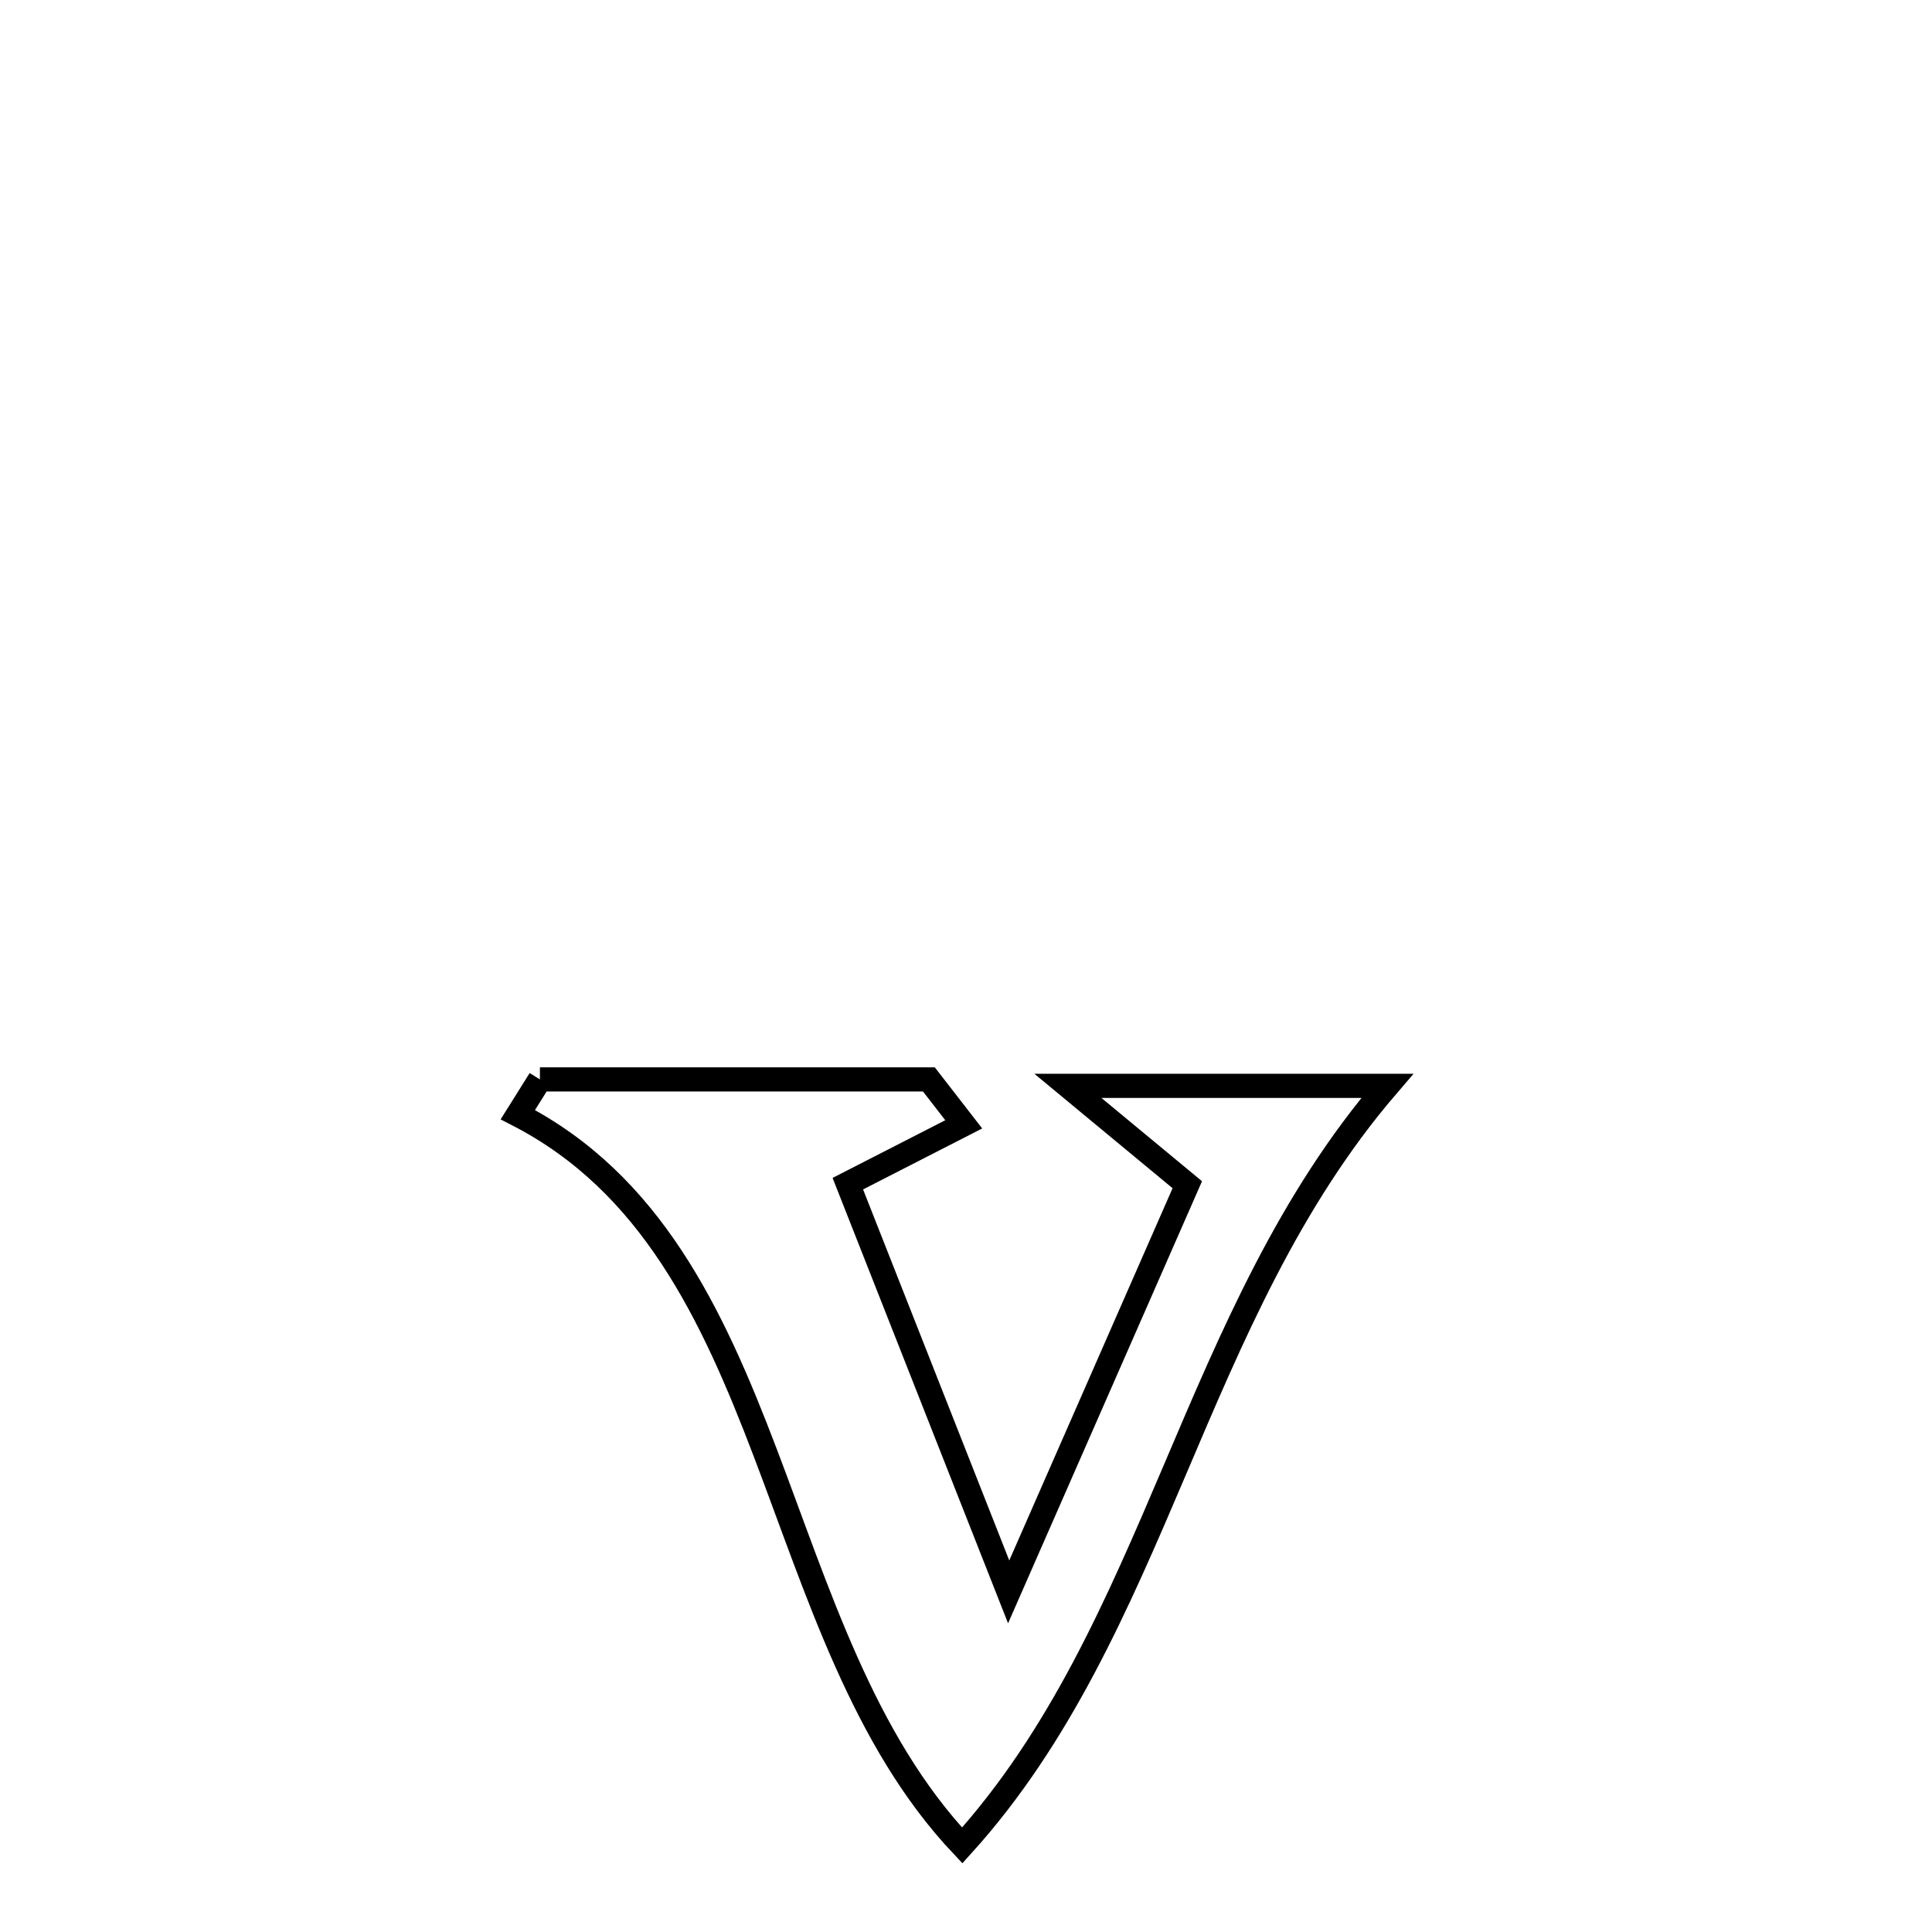 <svg xmlns="http://www.w3.org/2000/svg" viewBox="0.0 0.0 24.0 24.0" height="200px" width="200px"><path fill="none" stroke="black" stroke-width=".3" stroke-opacity="1.0"  filling="0" d="M6.707 13.409 L6.707 13.409 C8.318 13.409 9.928 13.409 11.539 13.409 L11.539 13.409 C11.683 13.595 11.828 13.781 11.972 13.967 L11.972 13.967 C11.492 14.213 11.012 14.458 10.532 14.704 L10.532 14.704 C11.198 16.395 11.864 18.085 12.53 19.775 L12.53 19.775 C13.27 18.089 14.009 16.403 14.749 14.717 L14.749 14.717 C14.255 14.308 13.76 13.898 13.266 13.489 L13.266 13.489 C14.588 13.489 15.911 13.489 17.233 13.489 L17.233 13.489 C16.011 14.912 15.302 16.597 14.593 18.263 C13.883 19.929 13.174 21.576 11.953 22.925 L11.953 22.925 C10.718 21.617 10.164 19.773 9.505 18.043 C8.847 16.314 8.085 14.698 6.433 13.847 L6.433 13.847 C6.525 13.701 6.616 13.555 6.707 13.409 L6.707 13.409"></path></svg>